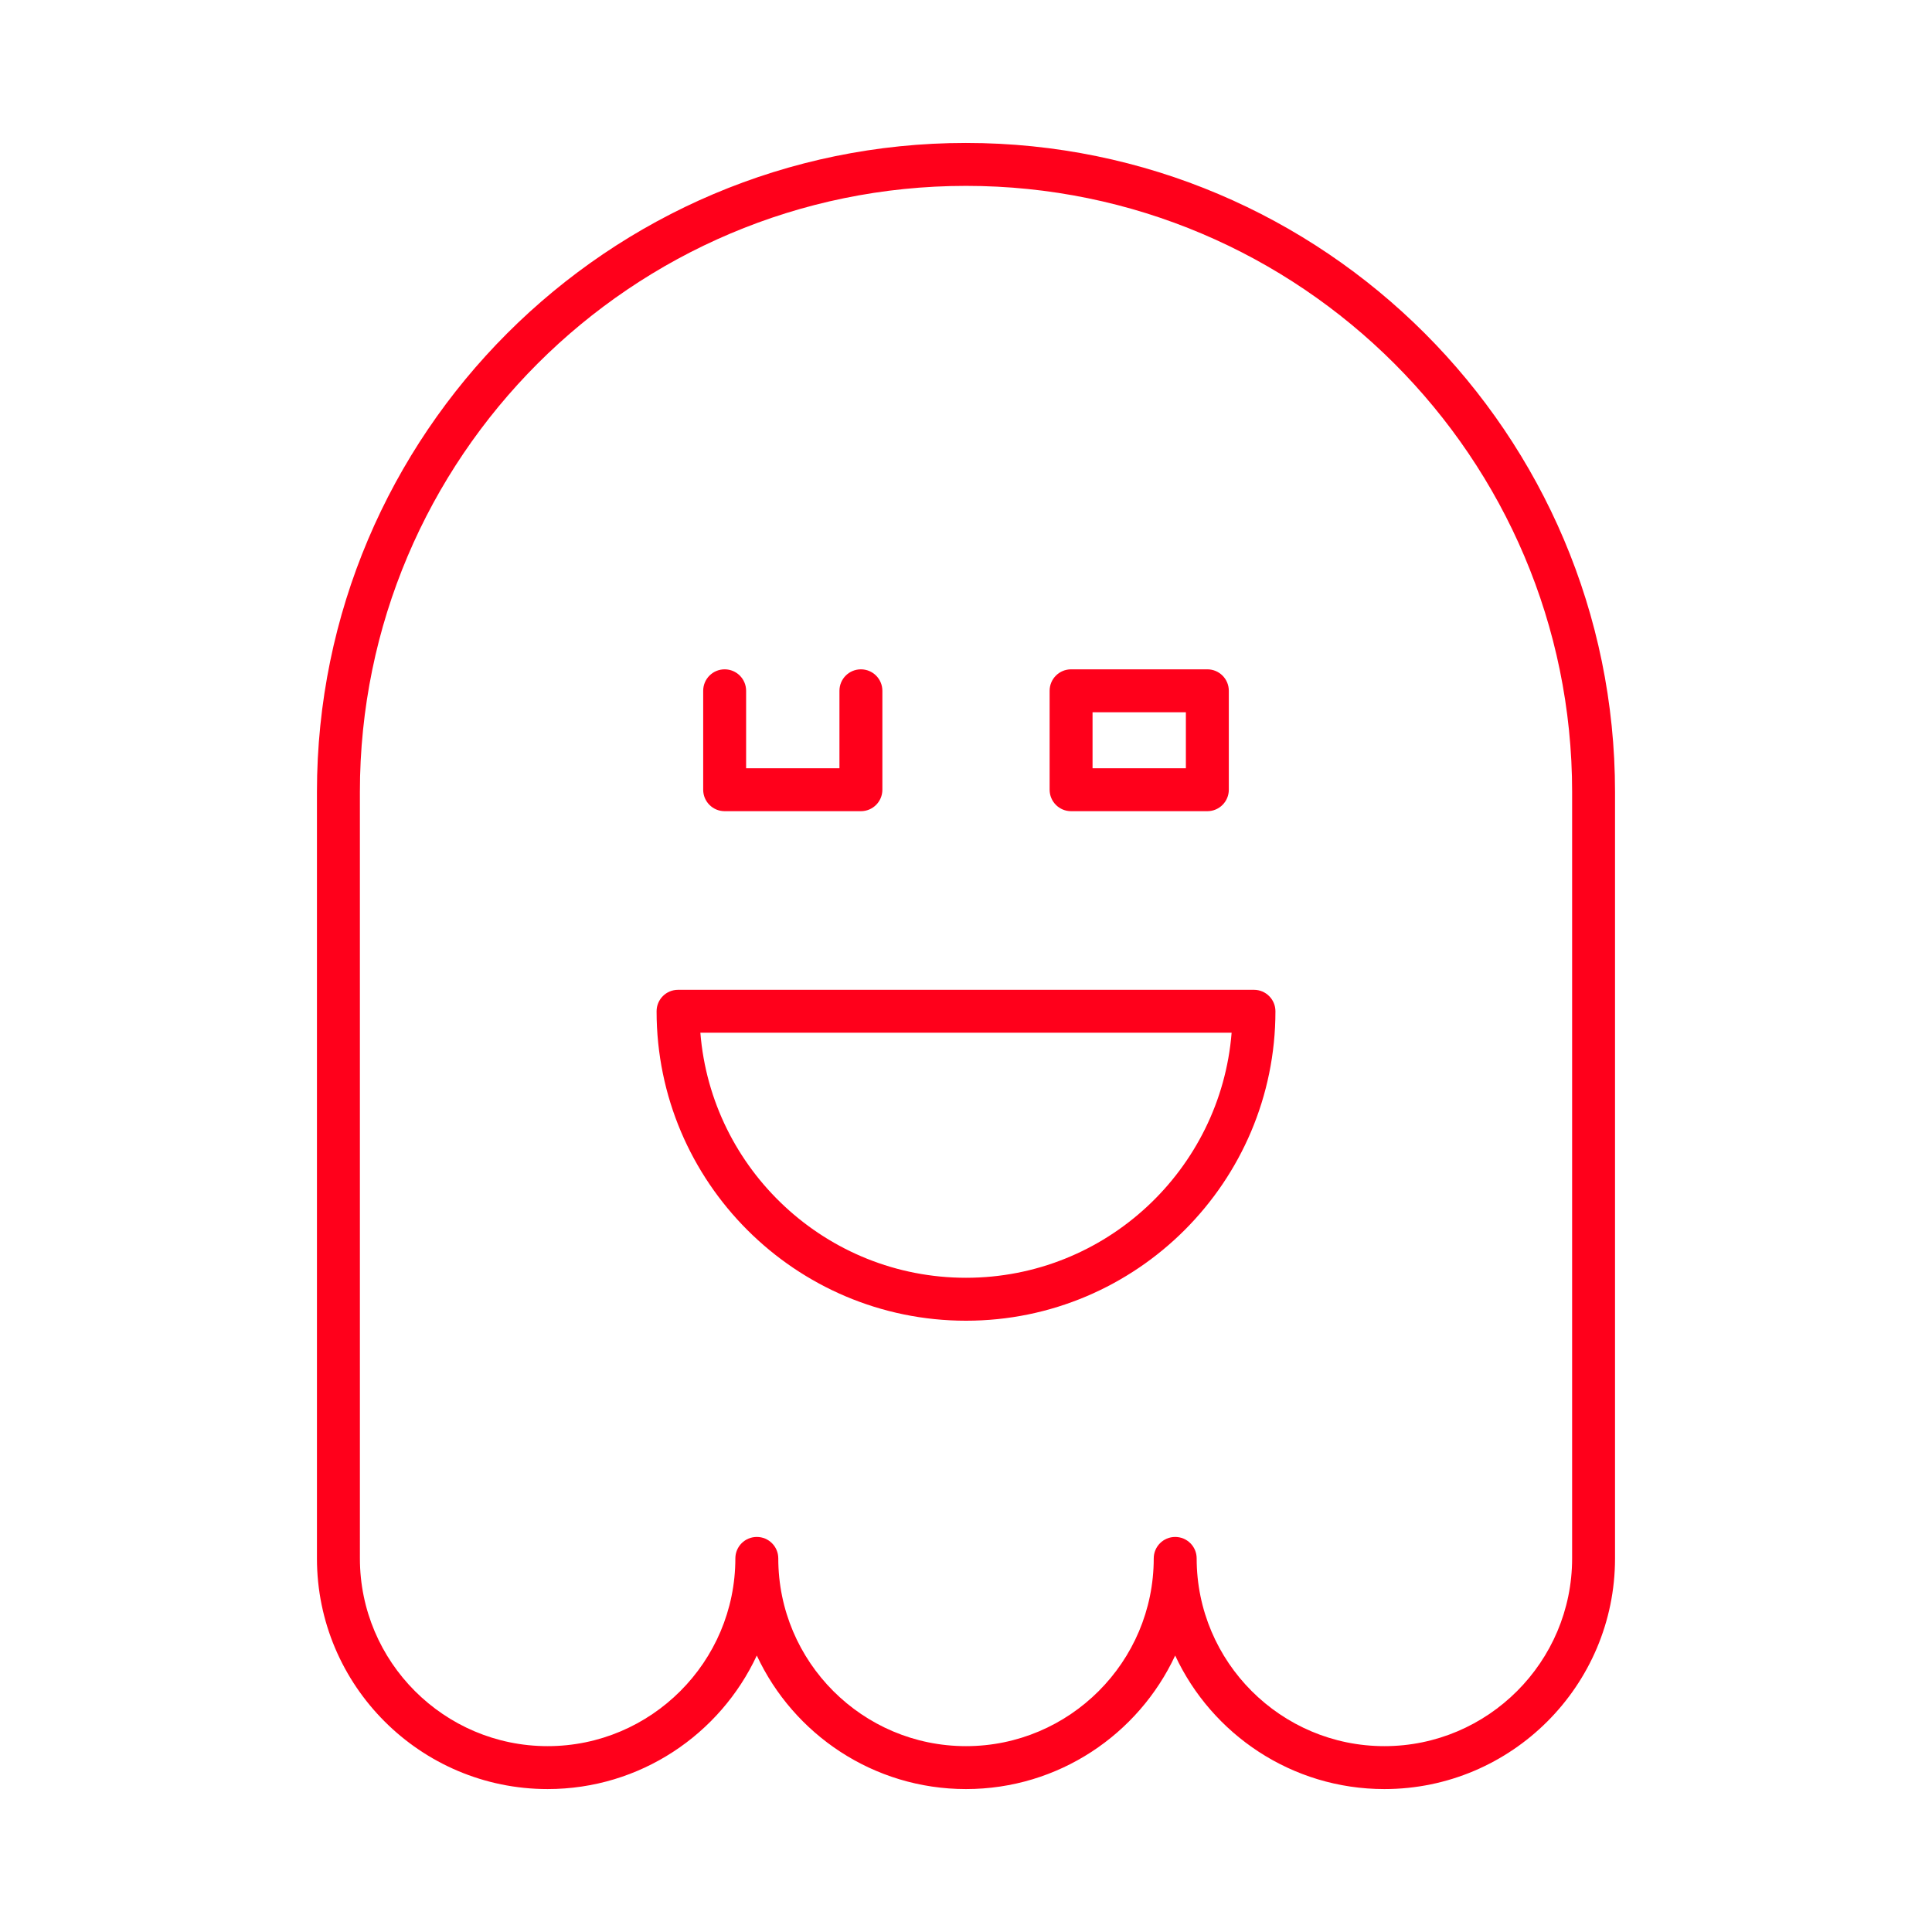 <?xml version="1.0" encoding="UTF-8"?>
<svg width="1200pt" height="1200pt" version="1.1" viewBox="0 0 1200 1200" xmlns="http://www.w3.org/2000/svg">
 <g fill="#ff001b">
  <path d="m600 88.781c-222.29 0-403.14 180.85-403.14 403.14v476.03c0 79.004 64.27 143.27 143.27 143.27 57.461 0 107.12-33.996 129.93-82.938 22.812 48.945 72.473 82.941 129.93 82.941s107.12-33.996 129.93-82.938c22.812 48.938 72.473 82.938 129.93 82.938 78.996 0 143.27-64.27 143.27-143.27v-476.03c0-222.29-180.84-403.14-403.14-403.14zm376.47 879.17c0 64.297-52.305 116.61-116.6 116.61s-116.6-52.312-116.6-116.61c0-7.363-5.965-13.332-13.332-13.332-7.371 0-13.332 5.969-13.332 13.332 0 64.297-52.305 116.61-116.6 116.61s-116.6-52.312-116.6-116.61c0-7.363-5.965-13.332-13.332-13.332-7.371 0-13.332 5.969-13.332 13.332 0 64.297-52.305 116.61-116.6 116.61s-116.6-52.312-116.6-116.61l-0.008-476.03c0-207.59 168.88-376.47 376.47-376.47s376.47 168.89 376.47 376.47z"/>
  <path d="m778.86 614.79h-357.71c-7.371 0-13.332 5.969-13.332 13.332 0 105.98 86.211 192.2 192.19 192.2 105.98 0 192.19-86.219 192.19-192.2-0.004-7.363-5.969-13.332-13.336-13.332zm-178.86 178.86c-86.785 0-158.18-67.137-164.99-152.2h329.97c-6.809 85.059-78.199 152.2-164.98 152.2z"/>
  <path d="m450.09 503.84h84.637c7.371 0 13.332-5.969 13.332-13.332v-61.445c0-7.363-5.965-13.332-13.332-13.332-7.371 0-13.332 5.969-13.332 13.332v48.113h-57.969v-48.113c0-7.363-5.965-13.332-13.332-13.332-7.371 0-13.332 5.969-13.332 13.332v61.445c-0.004 7.363 5.961 13.332 13.328 13.332z"/>
  <path d="m665.27 503.84h84.637c7.371 0 13.332-5.969 13.332-13.332v-61.445c0-7.363-5.965-13.332-13.332-13.332h-84.637c-7.371 0-13.332 5.969-13.332 13.332v61.445c0 7.363 5.961 13.332 13.332 13.332zm13.332-61.445h57.969v34.777h-57.969z"/>
 </g>
</svg>
